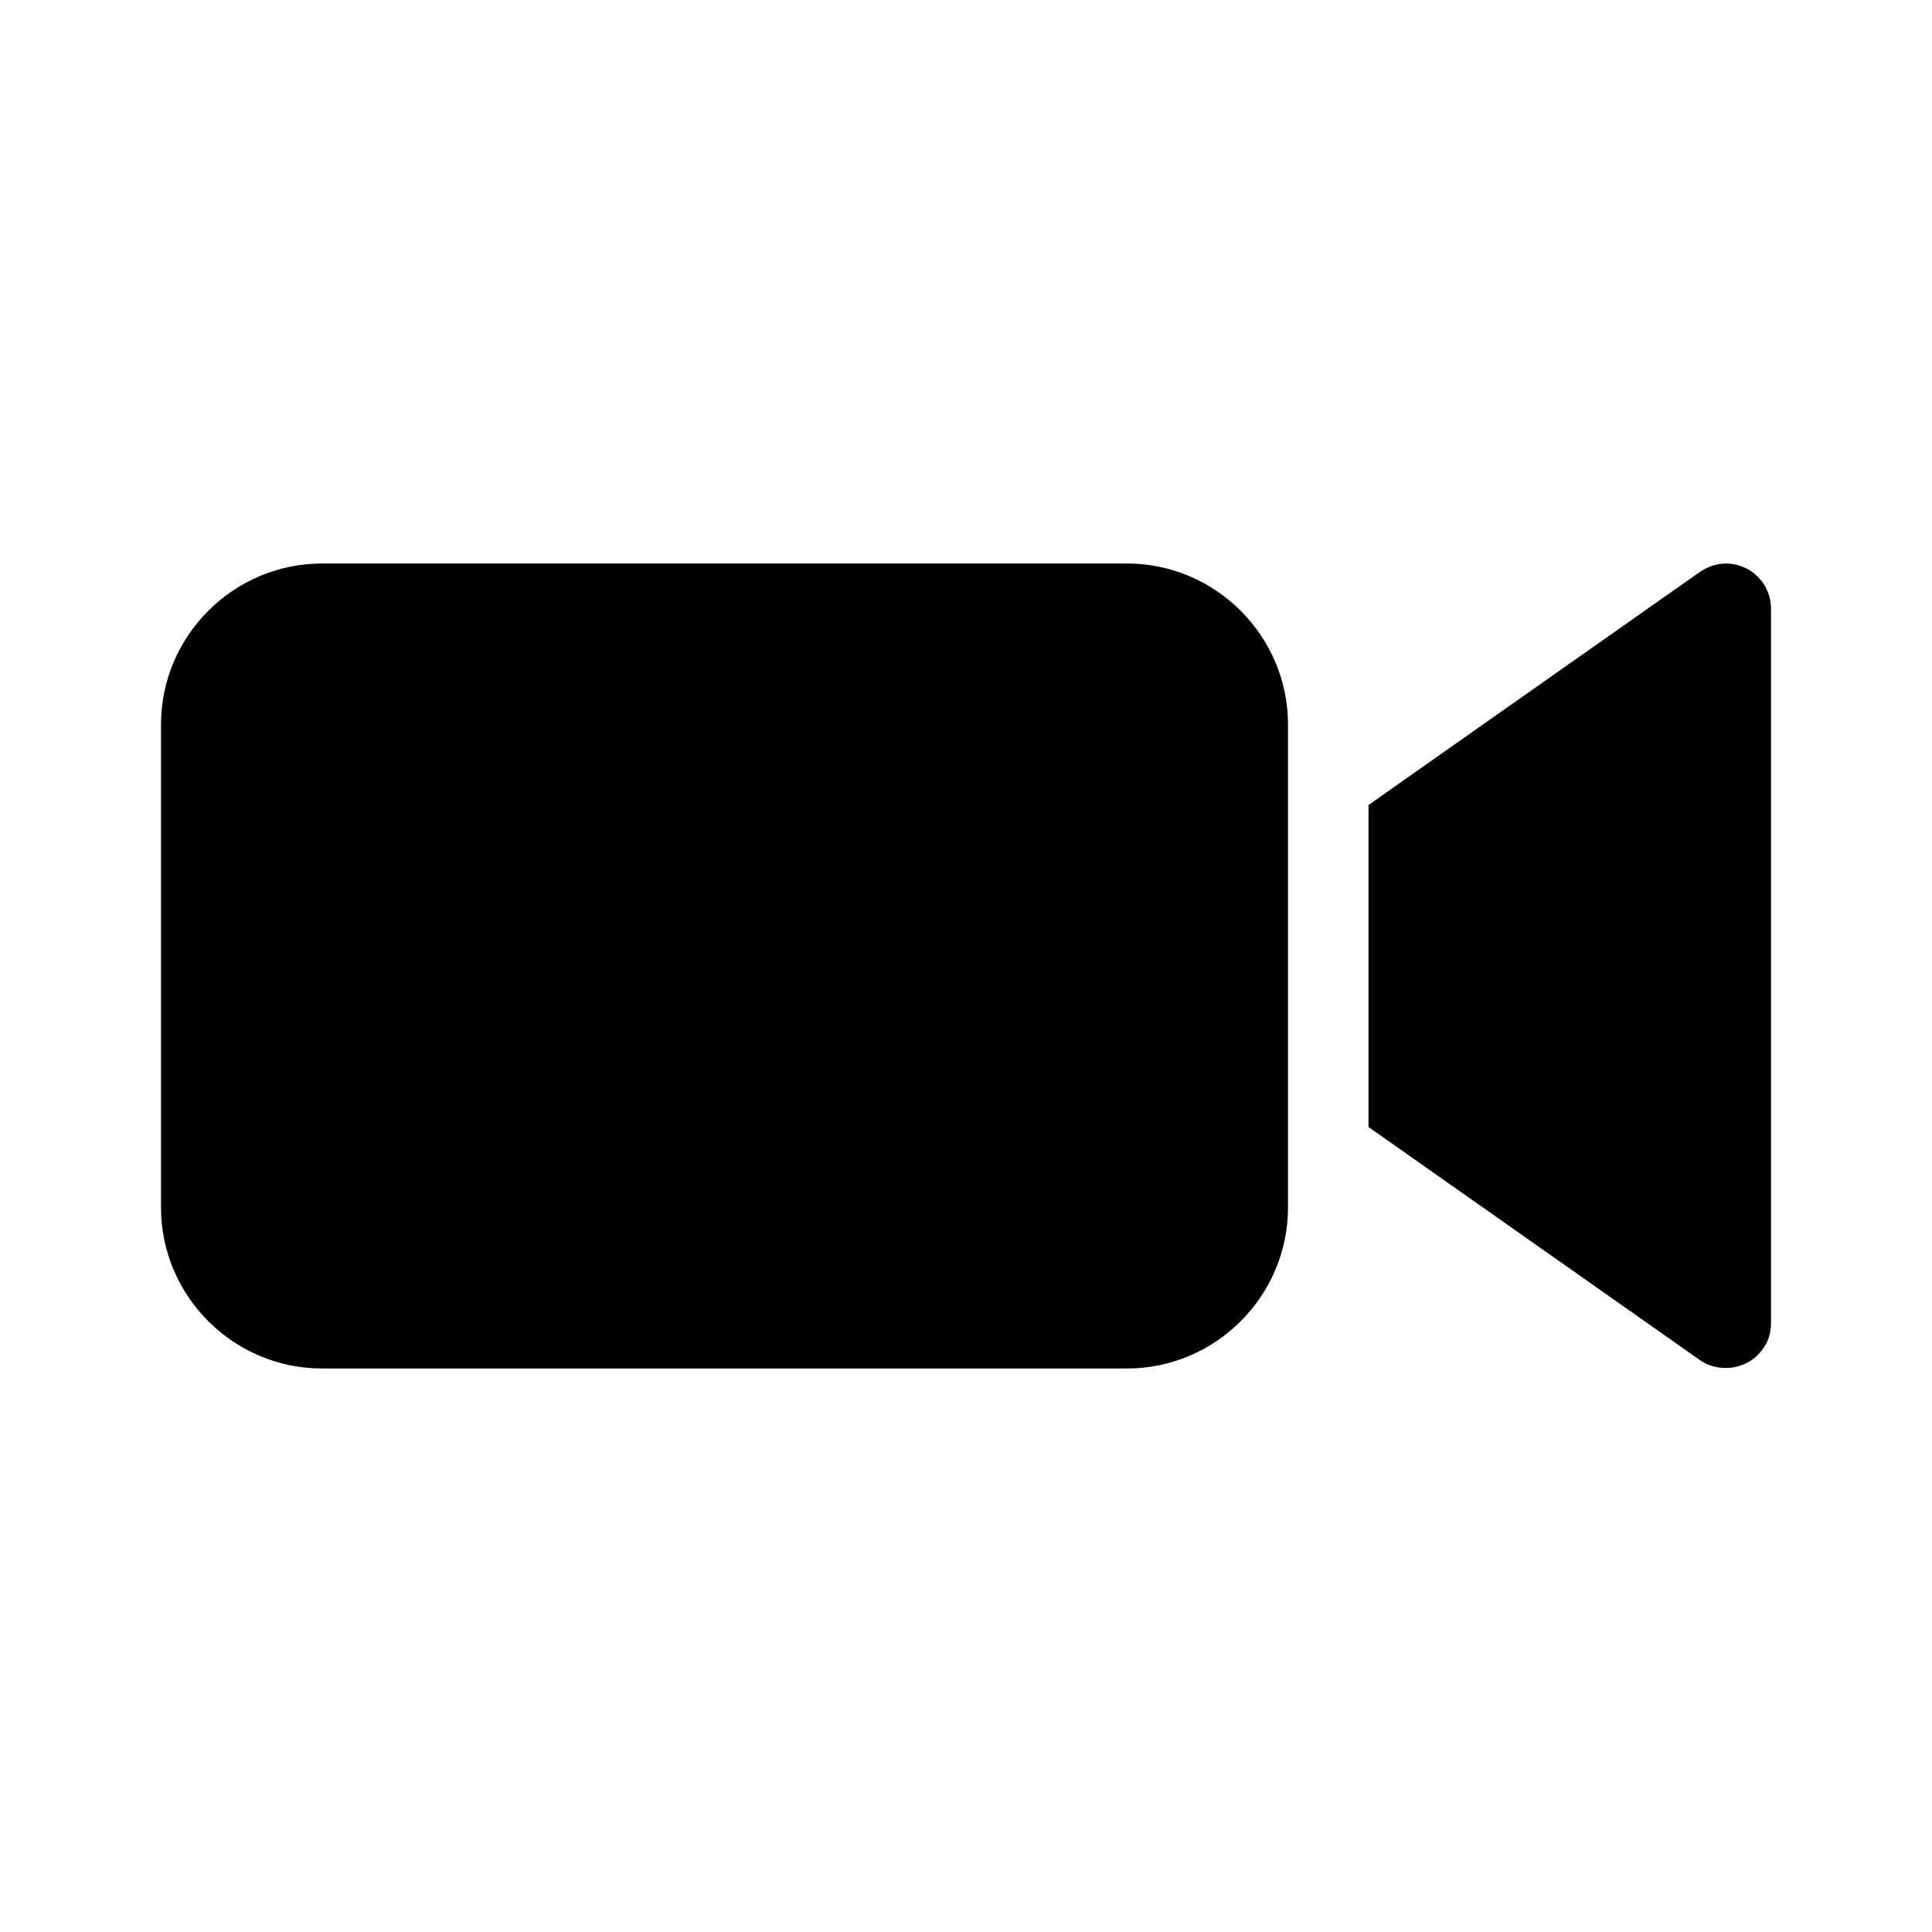 <svg version="1.1" id="Ebene_1" xmlns="http://www.w3.org/2000/svg" x="0" y="0" viewBox="0 0 192 192" xml:space="preserve"><g id="video_on"><path fill="none" d="M0 0h192v192H0z"/><path d="M16 72v48c0 8.8 7.2 16 16 16h80c8.8 0 16-7.2 16-16V72c0-8.8-7.2-16-16-16H32c-8.8 0-16 7.2-16 16zm152.7-15c.8-.6 1.8-1 2.8-1 2.5 0 4.5 2 4.5 4.5v71c0 1-.3 2-1 2.8-1.5 1.9-4.4 2.2-6.3.7L136 112V80l32.7-23z"/></g></svg>